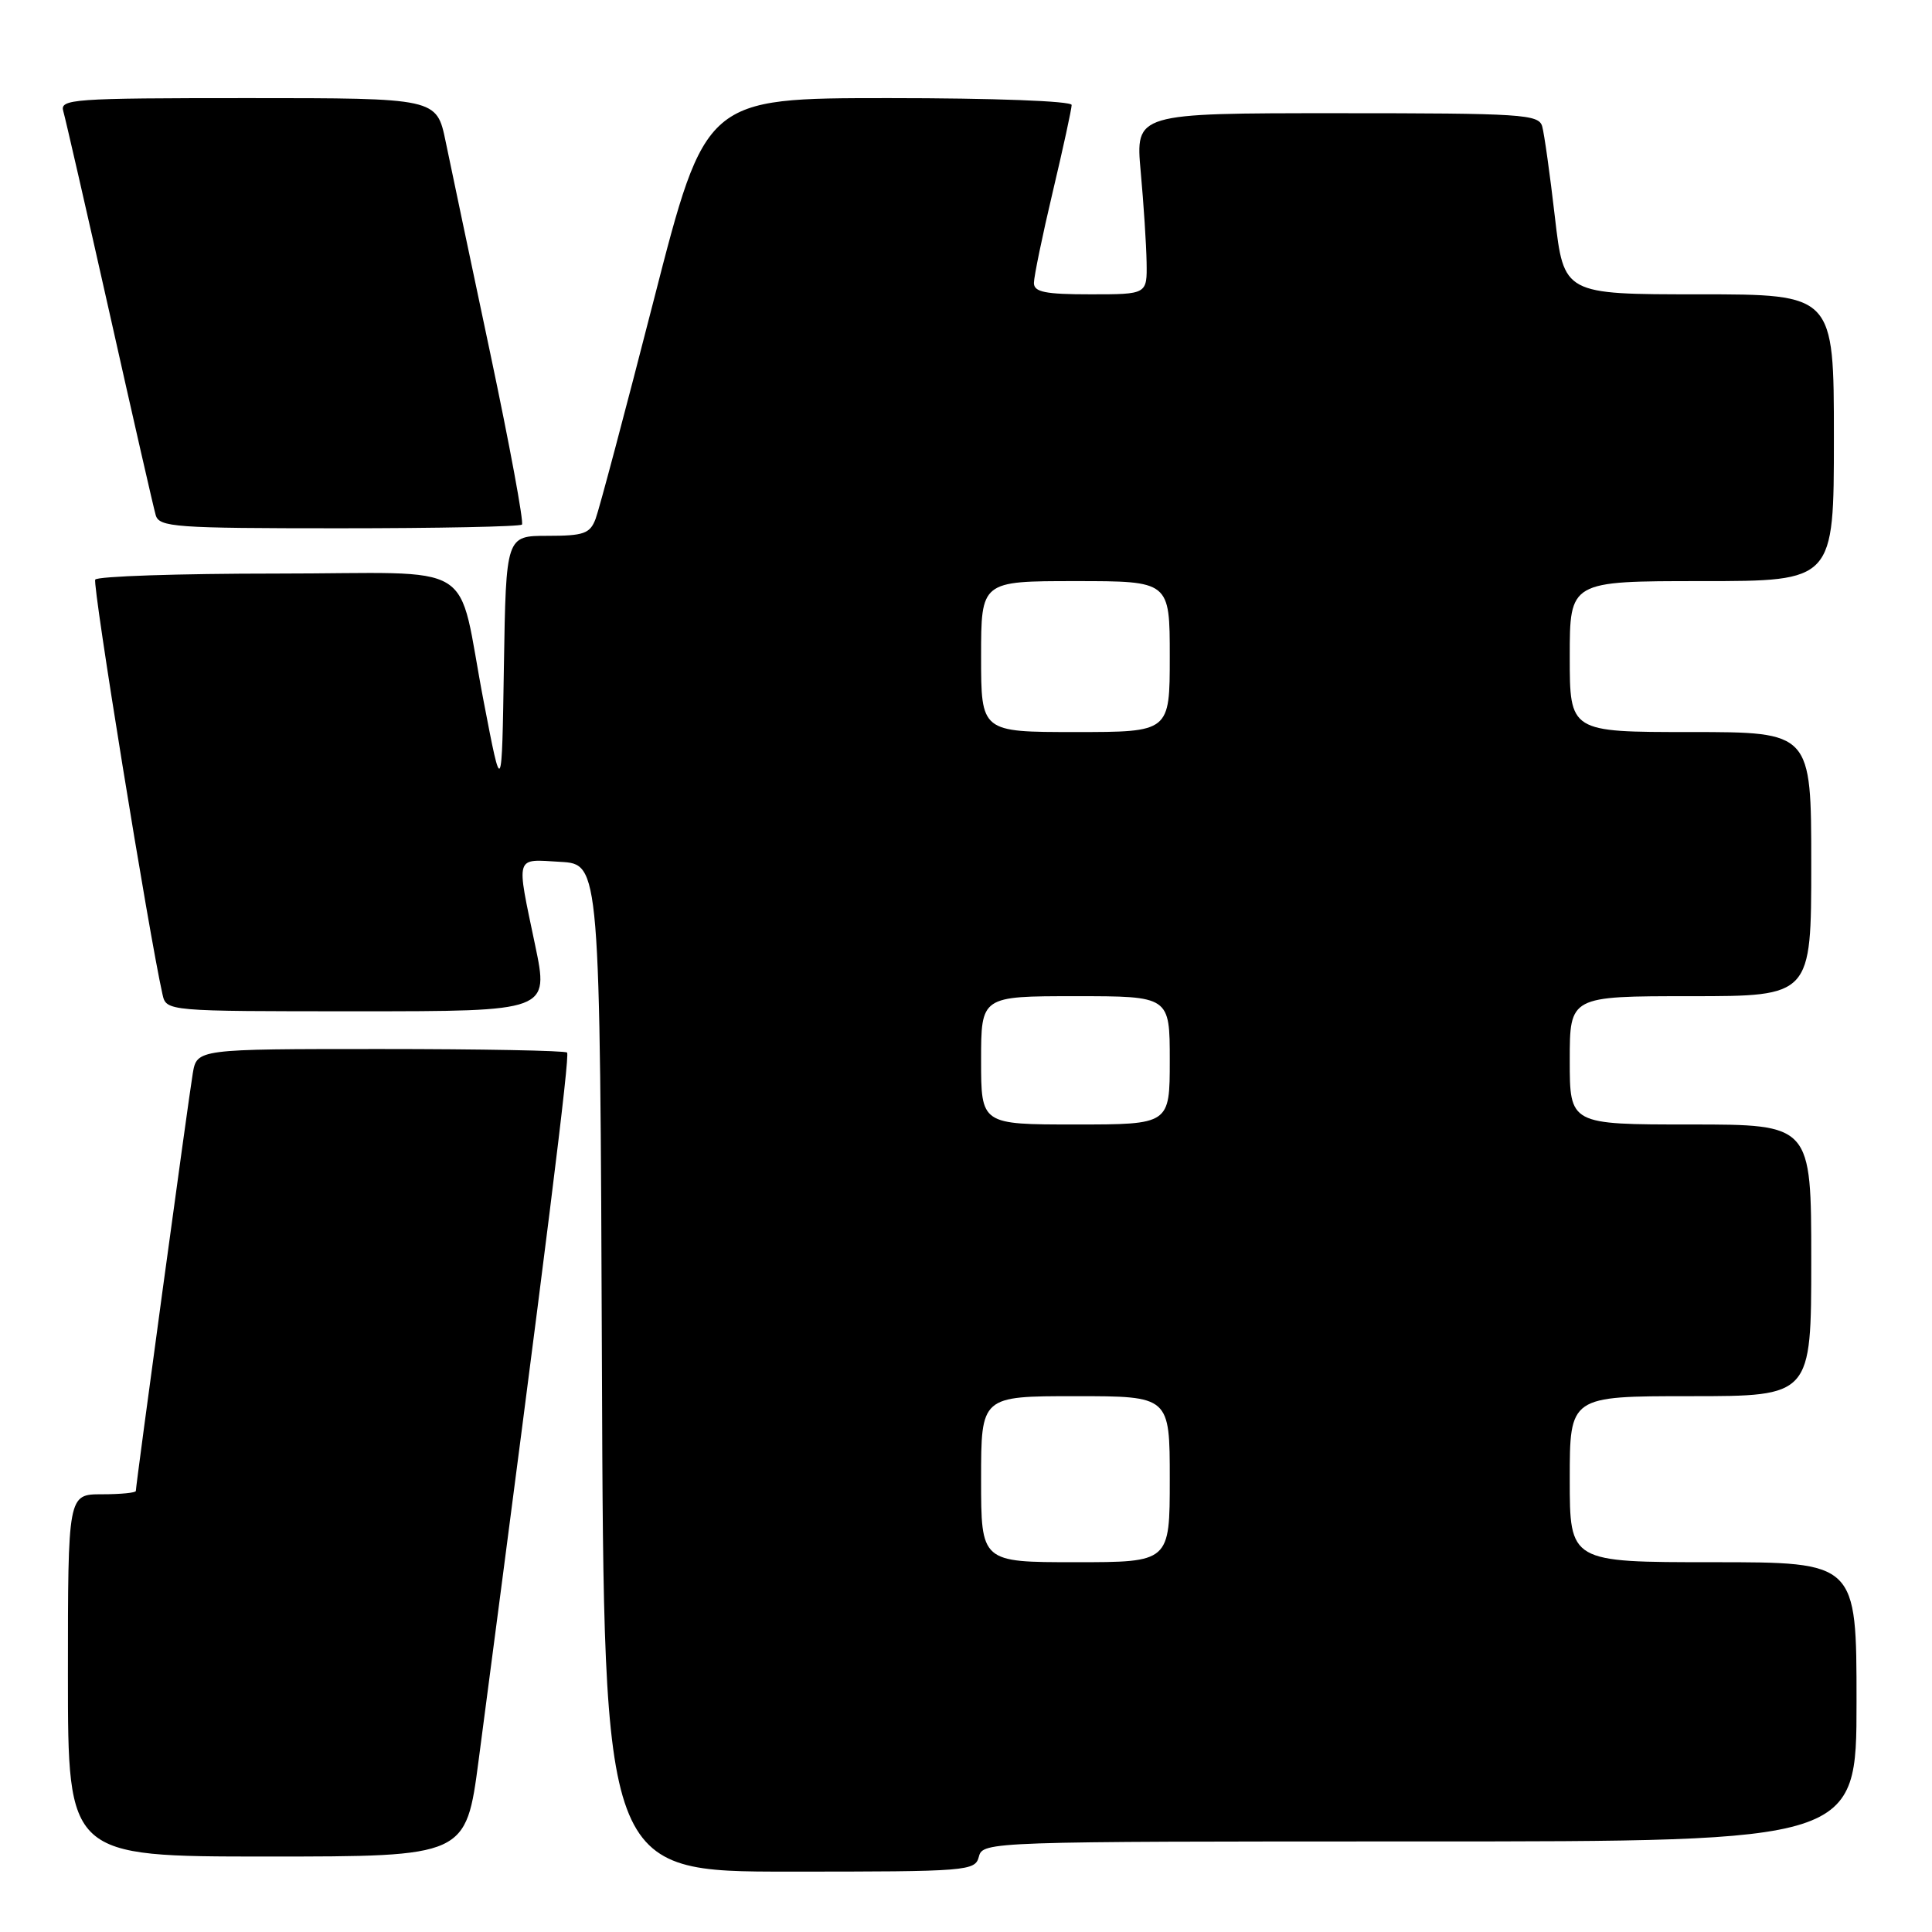 <?xml version="1.0" encoding="UTF-8" standalone="no"?>
<!DOCTYPE svg PUBLIC "-//W3C//DTD SVG 1.1//EN" "http://www.w3.org/Graphics/SVG/1.1/DTD/svg11.dtd" >
<svg xmlns="http://www.w3.org/2000/svg" xmlns:xlink="http://www.w3.org/1999/xlink" version="1.1" viewBox="0 0 256 256">
 <g >
 <path fill="currentColor"
d=" M 129.71 246.00 C 130.23 244.03 131.07 244.00 188.12 244.00 C 246.00 244.00 246.00 244.00 246.00 225.50 C 246.00 207.00 246.00 207.00 227.00 207.00 C 208.00 207.00 208.00 207.00 208.00 196.00 C 208.00 185.00 208.00 185.00 224.00 185.00 C 240.00 185.00 240.00 185.00 240.00 167.00 C 240.00 149.00 240.00 149.00 224.00 149.00 C 208.00 149.00 208.00 149.00 208.00 140.50 C 208.00 132.00 208.00 132.00 224.00 132.00 C 240.00 132.00 240.00 132.00 240.00 114.50 C 240.00 97.00 240.00 97.00 224.00 97.00 C 208.00 97.00 208.00 97.00 208.00 87.00 C 208.00 77.00 208.00 77.00 225.50 77.00 C 243.00 77.00 243.00 77.00 243.00 58.00 C 243.00 39.00 243.00 39.00 225.11 39.00 C 207.22 39.00 207.22 39.00 206.03 28.75 C 205.38 23.11 204.62 17.71 204.35 16.75 C 203.90 15.14 201.74 15.00 177.16 15.00 C 150.45 15.00 150.45 15.00 151.15 22.75 C 151.54 27.01 151.89 32.41 151.93 34.75 C 152.00 39.00 152.00 39.00 144.50 39.00 C 138.48 39.00 137.00 38.70 137.00 37.49 C 137.00 36.66 138.12 31.22 139.50 25.40 C 140.88 19.58 142.00 14.41 142.00 13.91 C 142.00 13.39 131.68 13.00 117.75 13.00 C 93.49 13.00 93.49 13.00 86.63 39.75 C 82.86 54.46 79.39 67.51 78.92 68.75 C 78.18 70.71 77.35 71.00 72.56 71.00 C 67.05 71.00 67.05 71.00 66.77 88.25 C 66.50 105.50 66.50 105.50 64.10 93.00 C 60.40 73.77 64.00 76.00 36.58 76.00 C 23.68 76.00 12.90 76.36 12.62 76.80 C 12.22 77.45 19.71 123.64 21.53 131.75 C 22.04 134.00 22.04 134.00 47.39 134.00 C 72.74 134.00 72.74 134.00 70.91 125.25 C 68.38 113.14 68.17 113.85 74.25 114.20 C 79.50 114.50 79.50 114.50 79.76 181.25 C 80.01 248.00 80.01 248.00 104.60 248.00 C 128.35 248.00 129.21 247.93 129.71 246.00 Z  M 63.42 233.25 C 72.48 164.31 75.53 139.87 75.14 139.47 C 74.88 139.21 63.74 139.00 50.38 139.00 C 26.09 139.00 26.09 139.00 25.54 142.25 C 24.98 145.57 18.00 196.76 18.00 197.56 C 18.00 197.80 15.98 198.00 13.50 198.00 C 9.00 198.00 9.00 198.00 9.00 222.00 C 9.00 246.00 9.00 246.00 35.37 246.00 C 61.74 246.00 61.74 246.00 63.42 233.25 Z  M 69.16 69.51 C 69.43 69.23 67.54 59.00 64.95 46.76 C 62.36 34.52 59.70 21.91 59.05 18.75 C 57.86 13.00 57.86 13.00 32.86 13.00 C 9.52 13.00 7.90 13.12 8.39 14.75 C 8.67 15.71 11.43 27.75 14.52 41.50 C 17.60 55.25 20.35 67.29 20.63 68.25 C 21.09 69.85 23.13 70.00 44.90 70.00 C 57.97 70.00 68.89 69.78 69.16 69.51 Z  M 130.00 196.00 C 130.00 185.00 130.00 185.00 142.50 185.00 C 155.00 185.00 155.00 185.00 155.00 196.00 C 155.00 207.00 155.00 207.00 142.50 207.00 C 130.00 207.00 130.00 207.00 130.00 196.00 Z  M 130.00 140.50 C 130.00 132.00 130.00 132.00 142.50 132.00 C 155.00 132.00 155.00 132.00 155.00 140.50 C 155.00 149.00 155.00 149.00 142.50 149.00 C 130.00 149.00 130.00 149.00 130.00 140.50 Z  M 130.00 87.00 C 130.00 77.00 130.00 77.00 142.50 77.00 C 155.00 77.00 155.00 77.00 155.00 87.00 C 155.00 97.00 155.00 97.00 142.50 97.00 C 130.00 97.00 130.00 97.00 130.00 87.00 Z "/>
</g>
</svg>